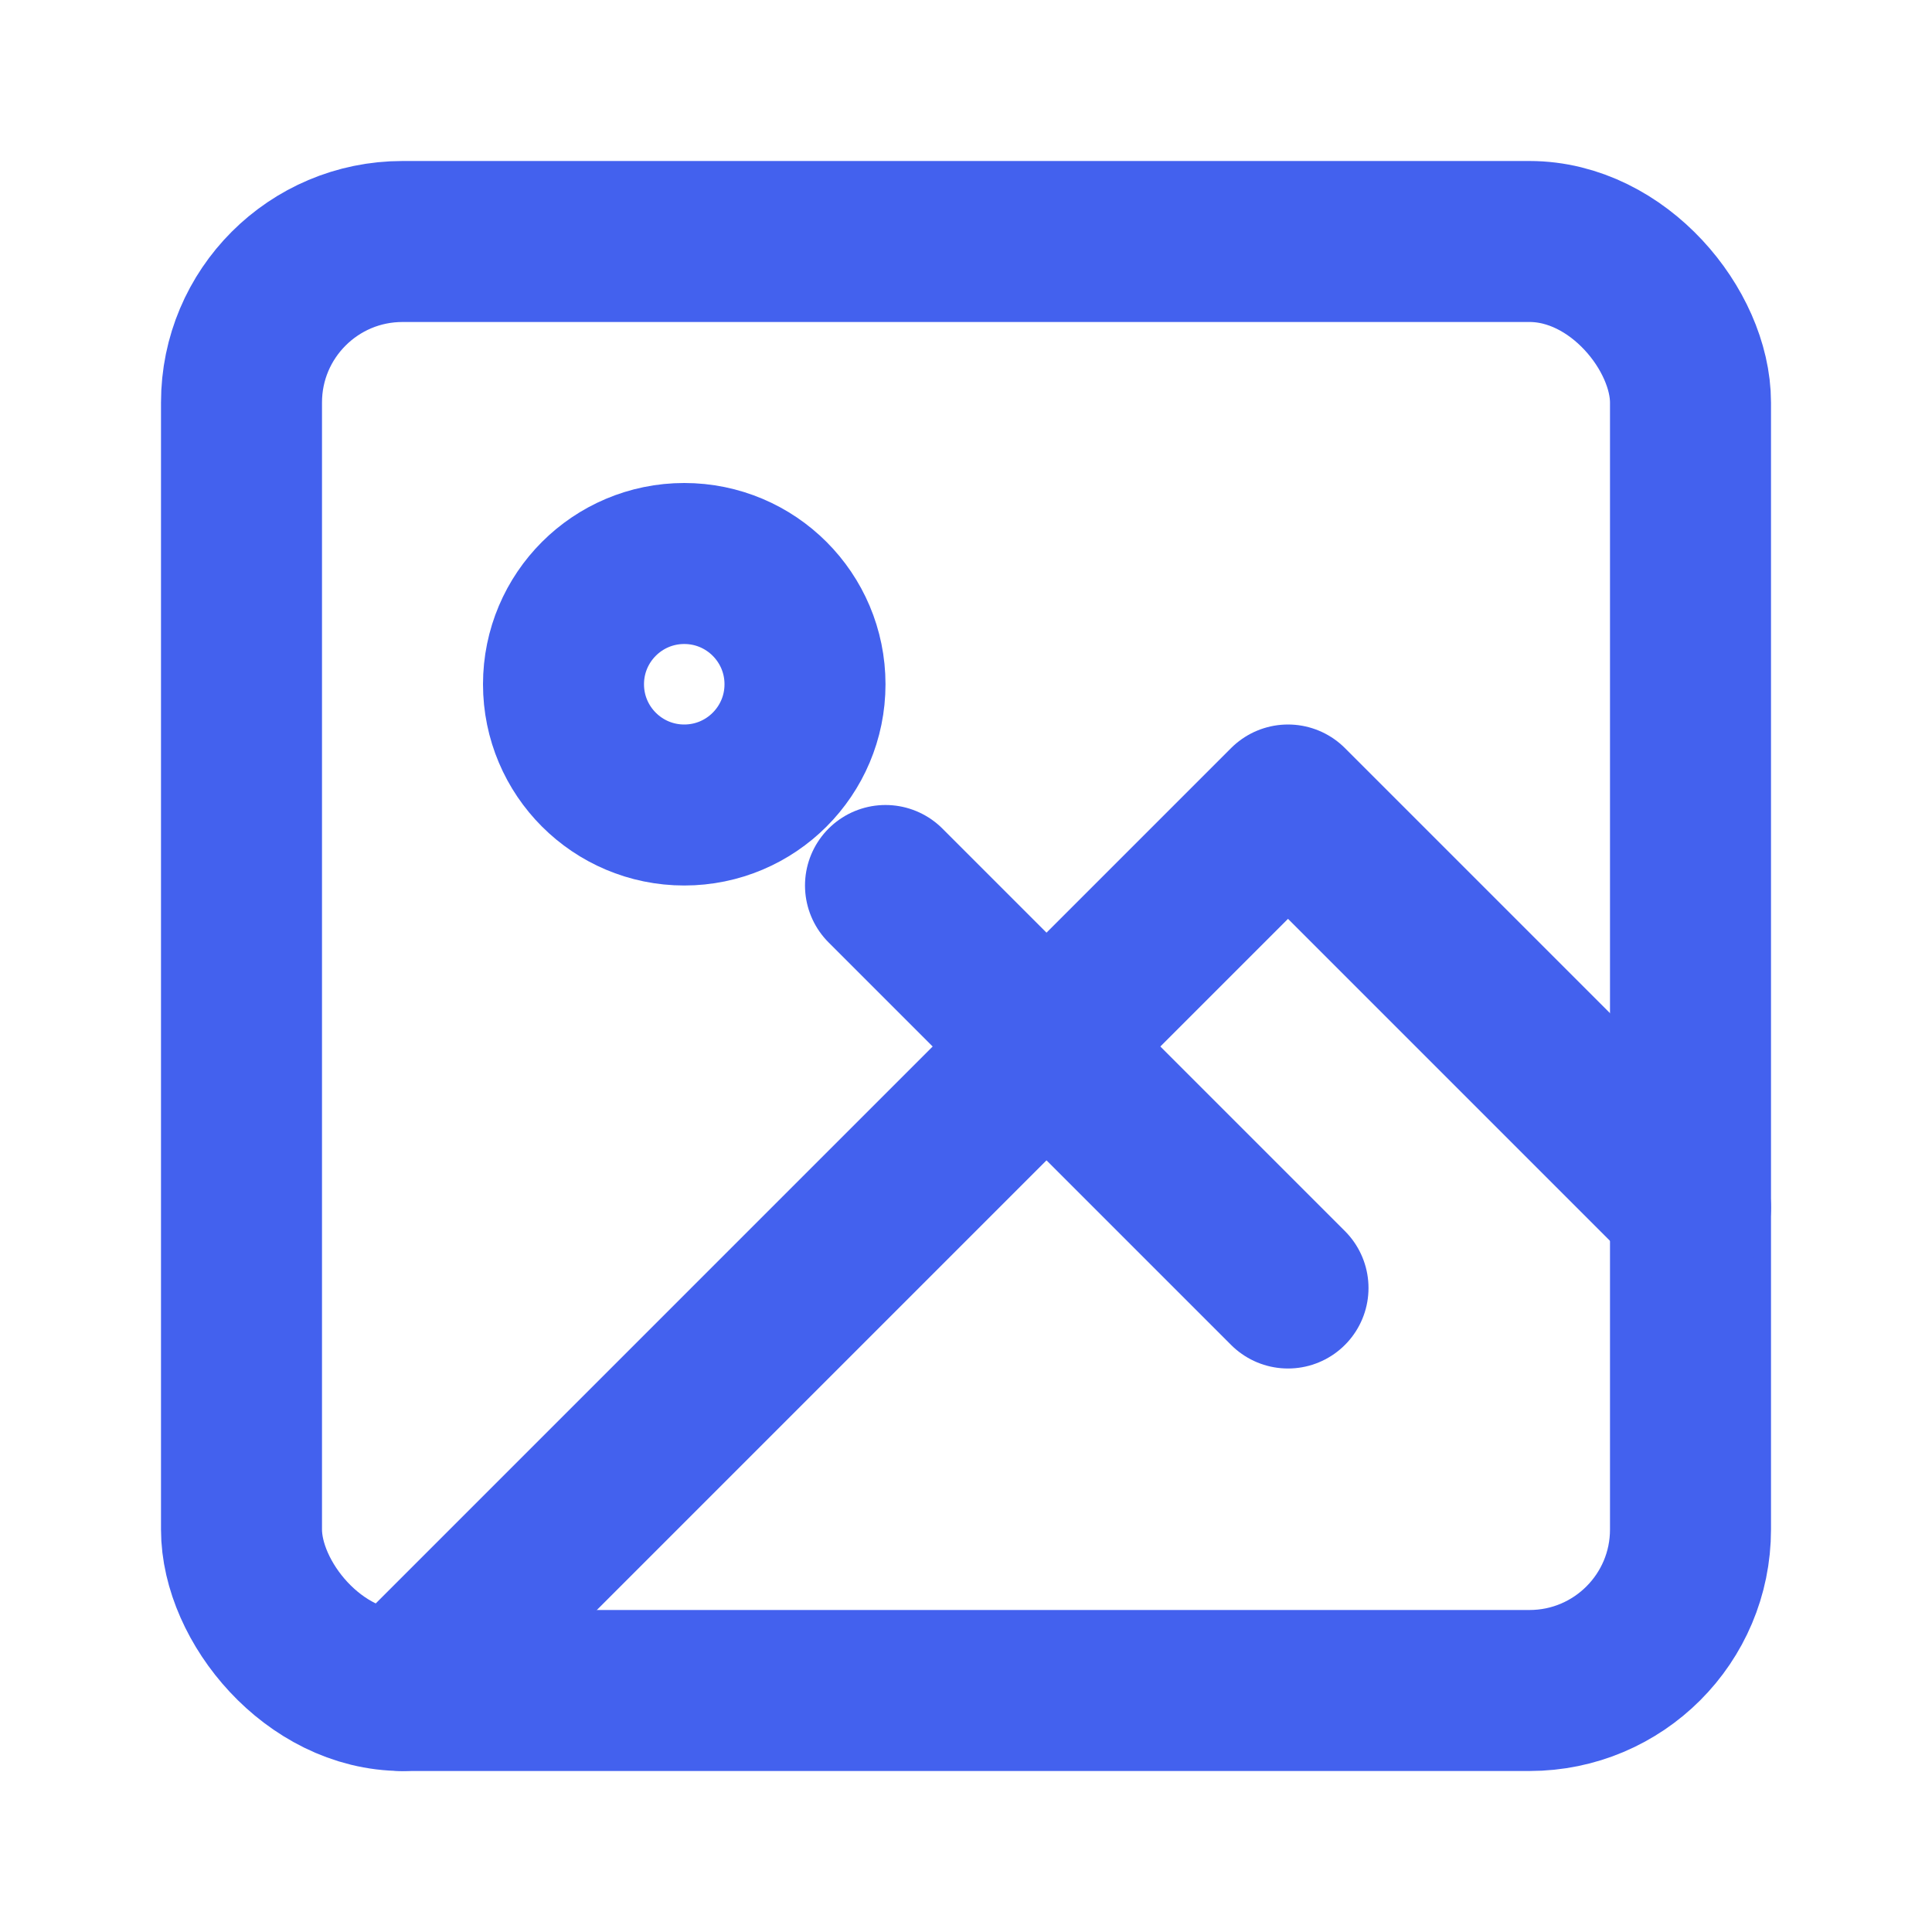 <svg xmlns="http://www.w3.org/2000/svg" viewBox="0 0 24 24" fill="none" stroke="#4361ee" stroke-width="2" stroke-linecap="round" stroke-linejoin="round">
  <rect x="3" y="3" width="18" height="18" rx="2" ry="2"></rect>
  <circle cx="8.5" cy="8.5" r="1.5"></circle>
  <polyline points="21 15 16 10 5 21"></polyline>
  <line x1="11" y1="11" x2="16" y2="16"></line>
</svg> 